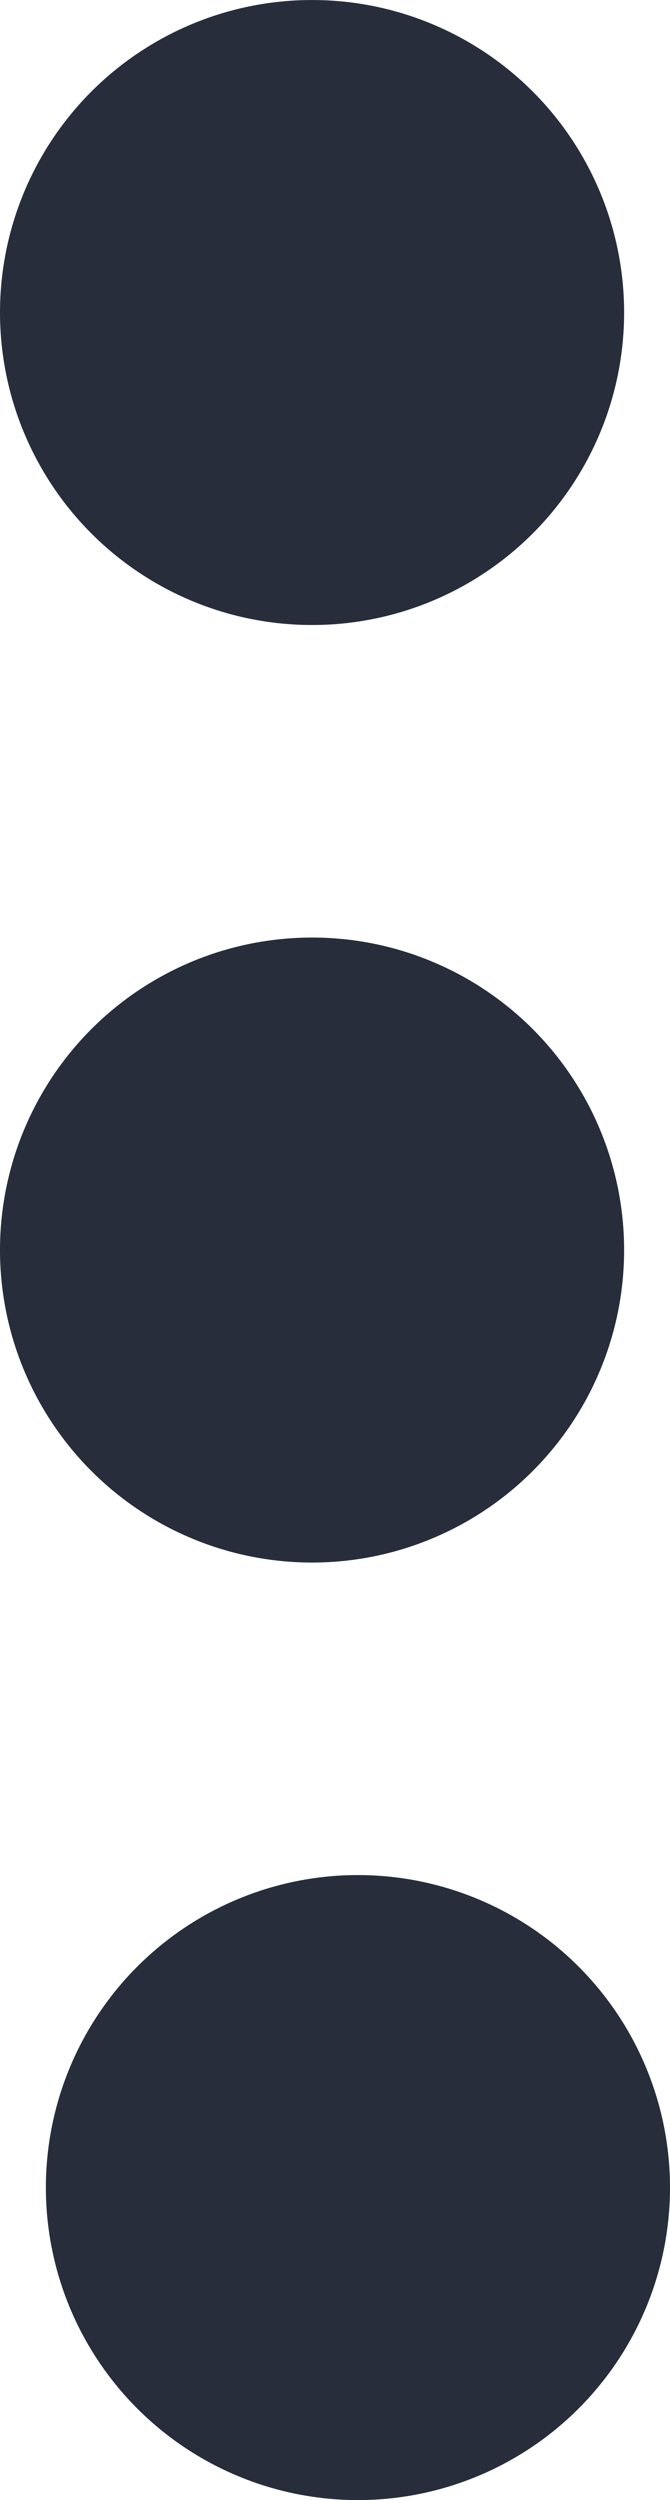 <svg id="Group_143" data-name="Group 143" xmlns="http://www.w3.org/2000/svg" width="6.441" height="24" viewBox="0 0 6.441 24">
  <circle id="Ellipse_23" data-name="Ellipse 23" cx="3" cy="3" r="3" fill="#272d3b"/>
  <circle id="Ellipse_24" data-name="Ellipse 24" cx="3" cy="3" r="3" transform="translate(0 9)" fill="#272d3b"/>
  <g id="Group_70" data-name="Group 70" transform="translate(0.441 18)">
    <path id="Path_121" data-name="Path 121" d="M3,0A3,3,0,1,1,0,3,3,3,0,0,1,3,0Z" fill="#272d3b"/>
  </g>
</svg>

